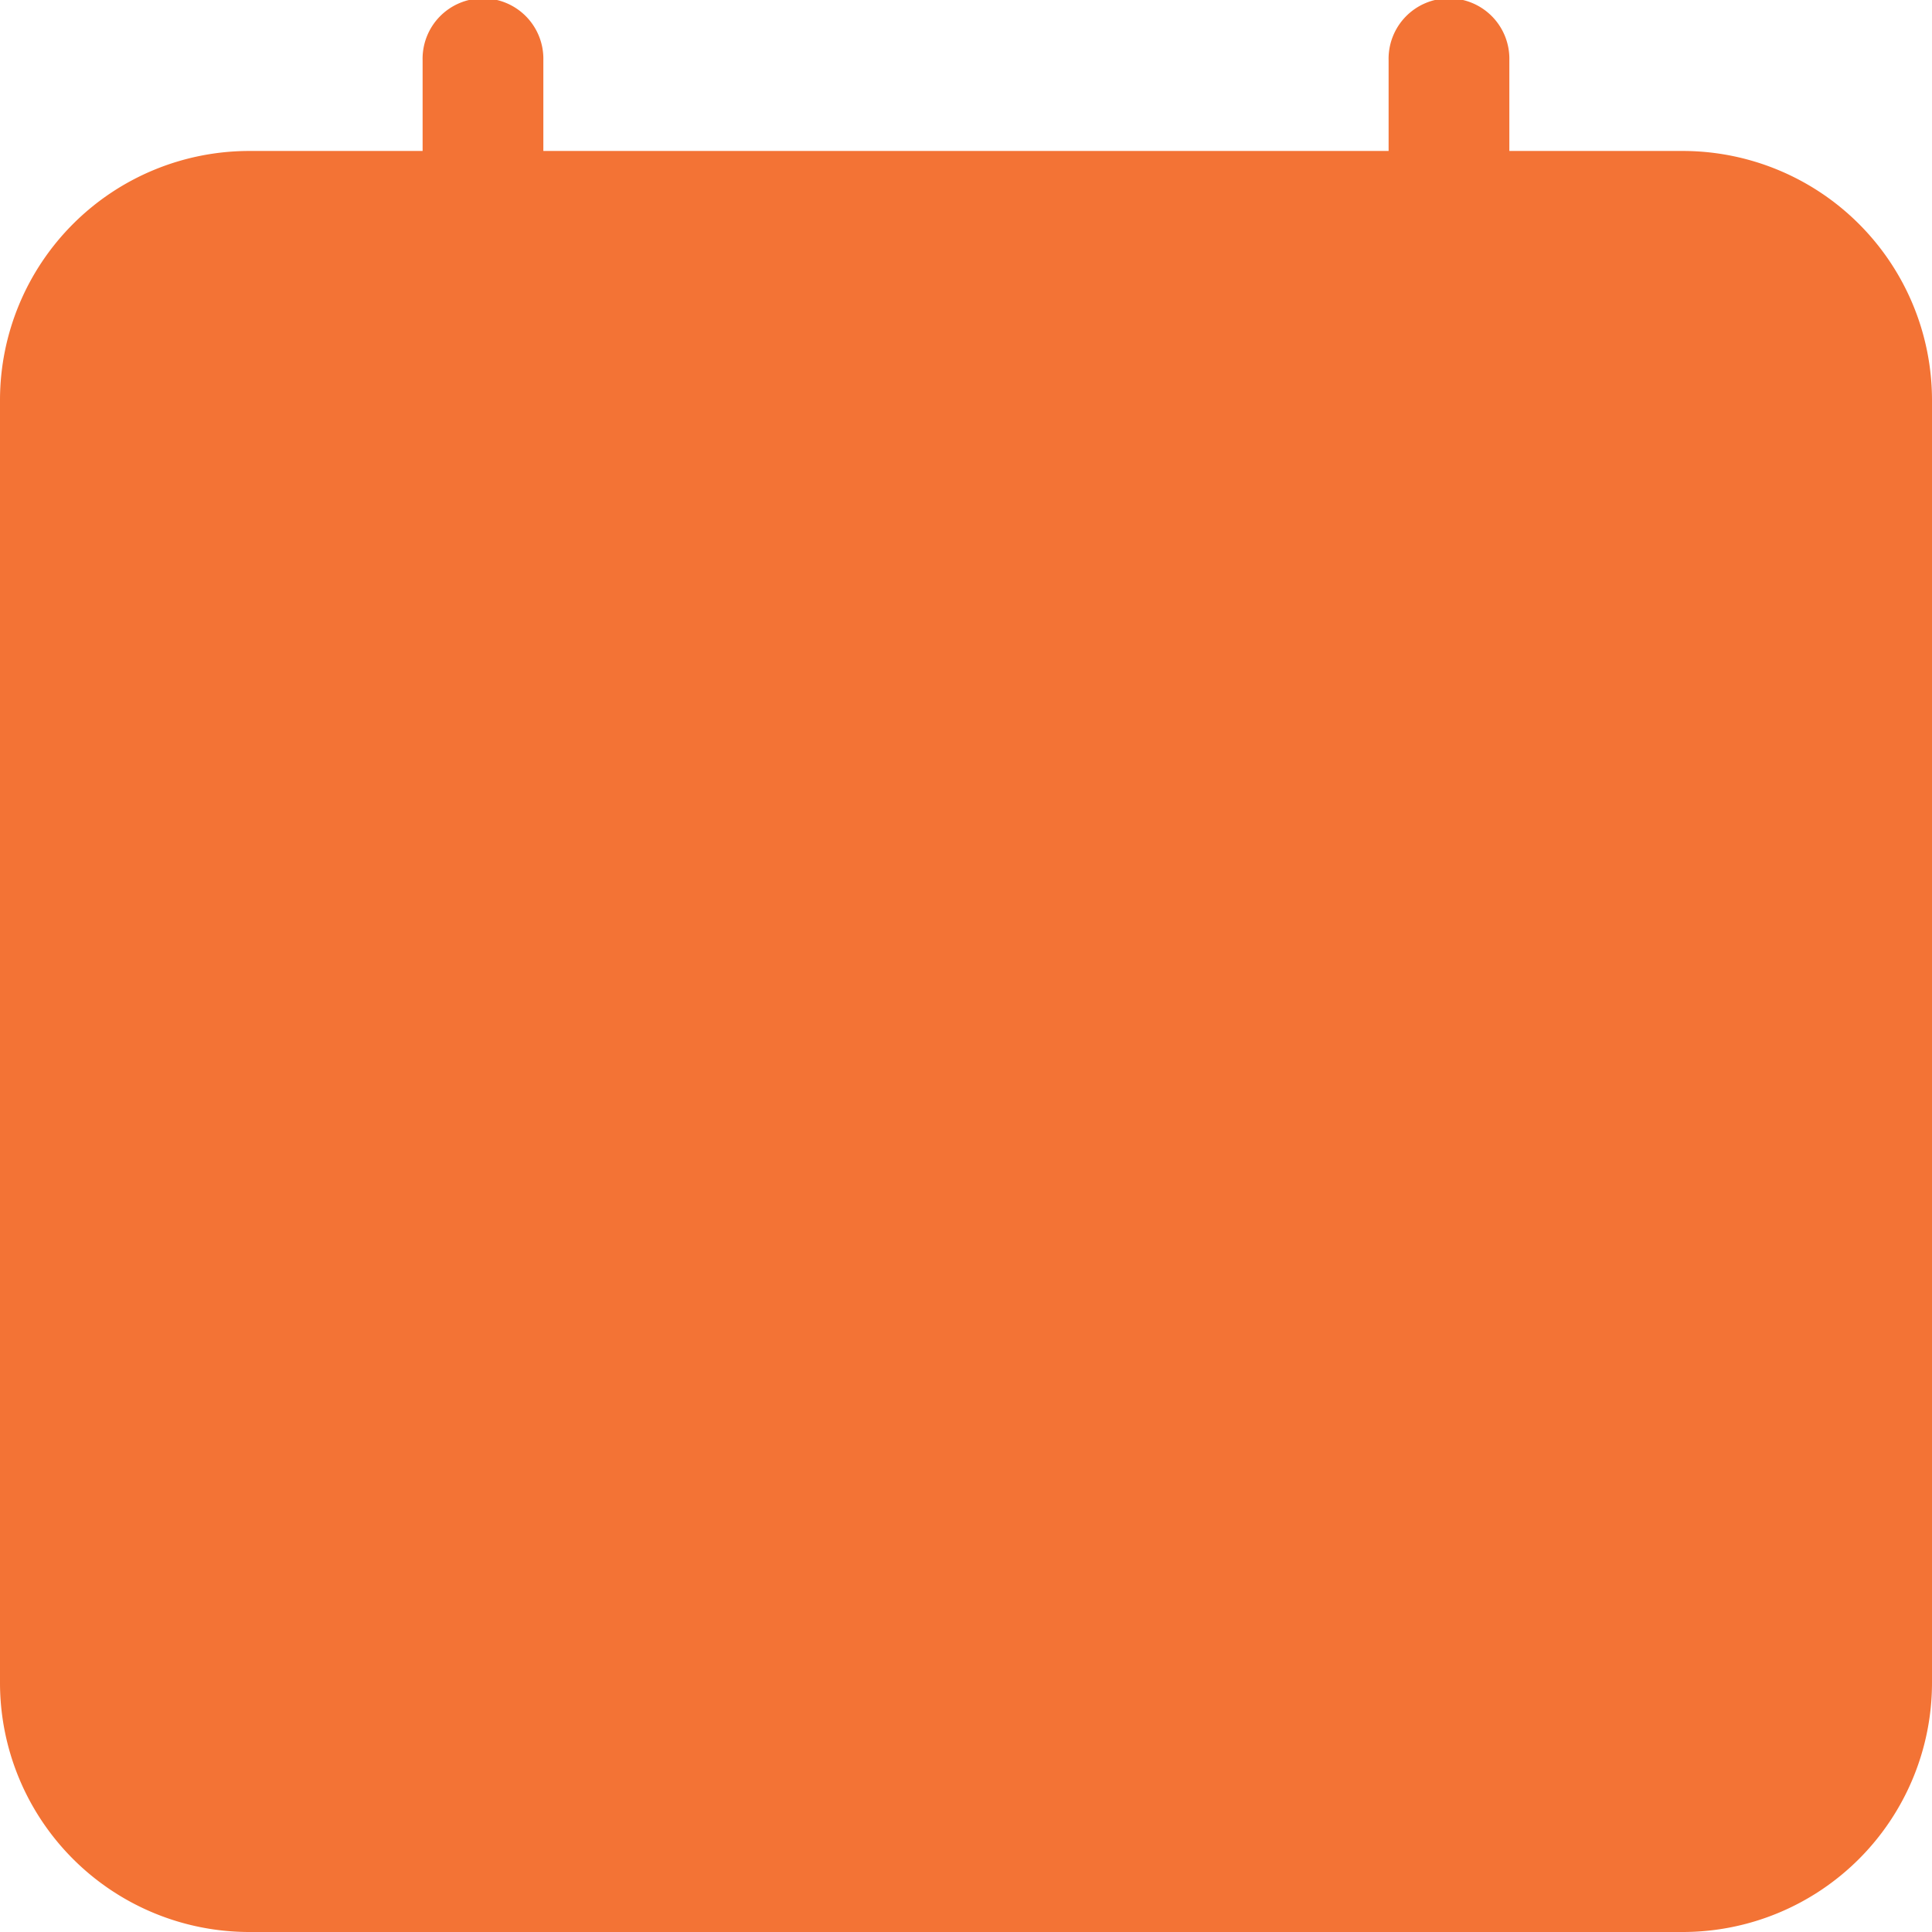 <svg id="calendar_2_" data-name="calendar (2)" xmlns="http://www.w3.org/2000/svg" width="43" height="43" viewBox="0 0 43 43">
  <path id="Shape" d="M5.543,43A5.549,5.549,0,0,1,0,37.457V8.9A5.549,5.549,0,0,1,5.543,3.36H9.406V1.344a1.344,1.344,0,1,1,2.687,0V3.36H30.906V1.344a1.344,1.344,0,1,1,2.687,0V3.36h3.864A5.549,5.549,0,0,1,43,8.9V37.457A5.549,5.549,0,0,1,37.457,43Z" fill="#f37335"/>
</svg>
